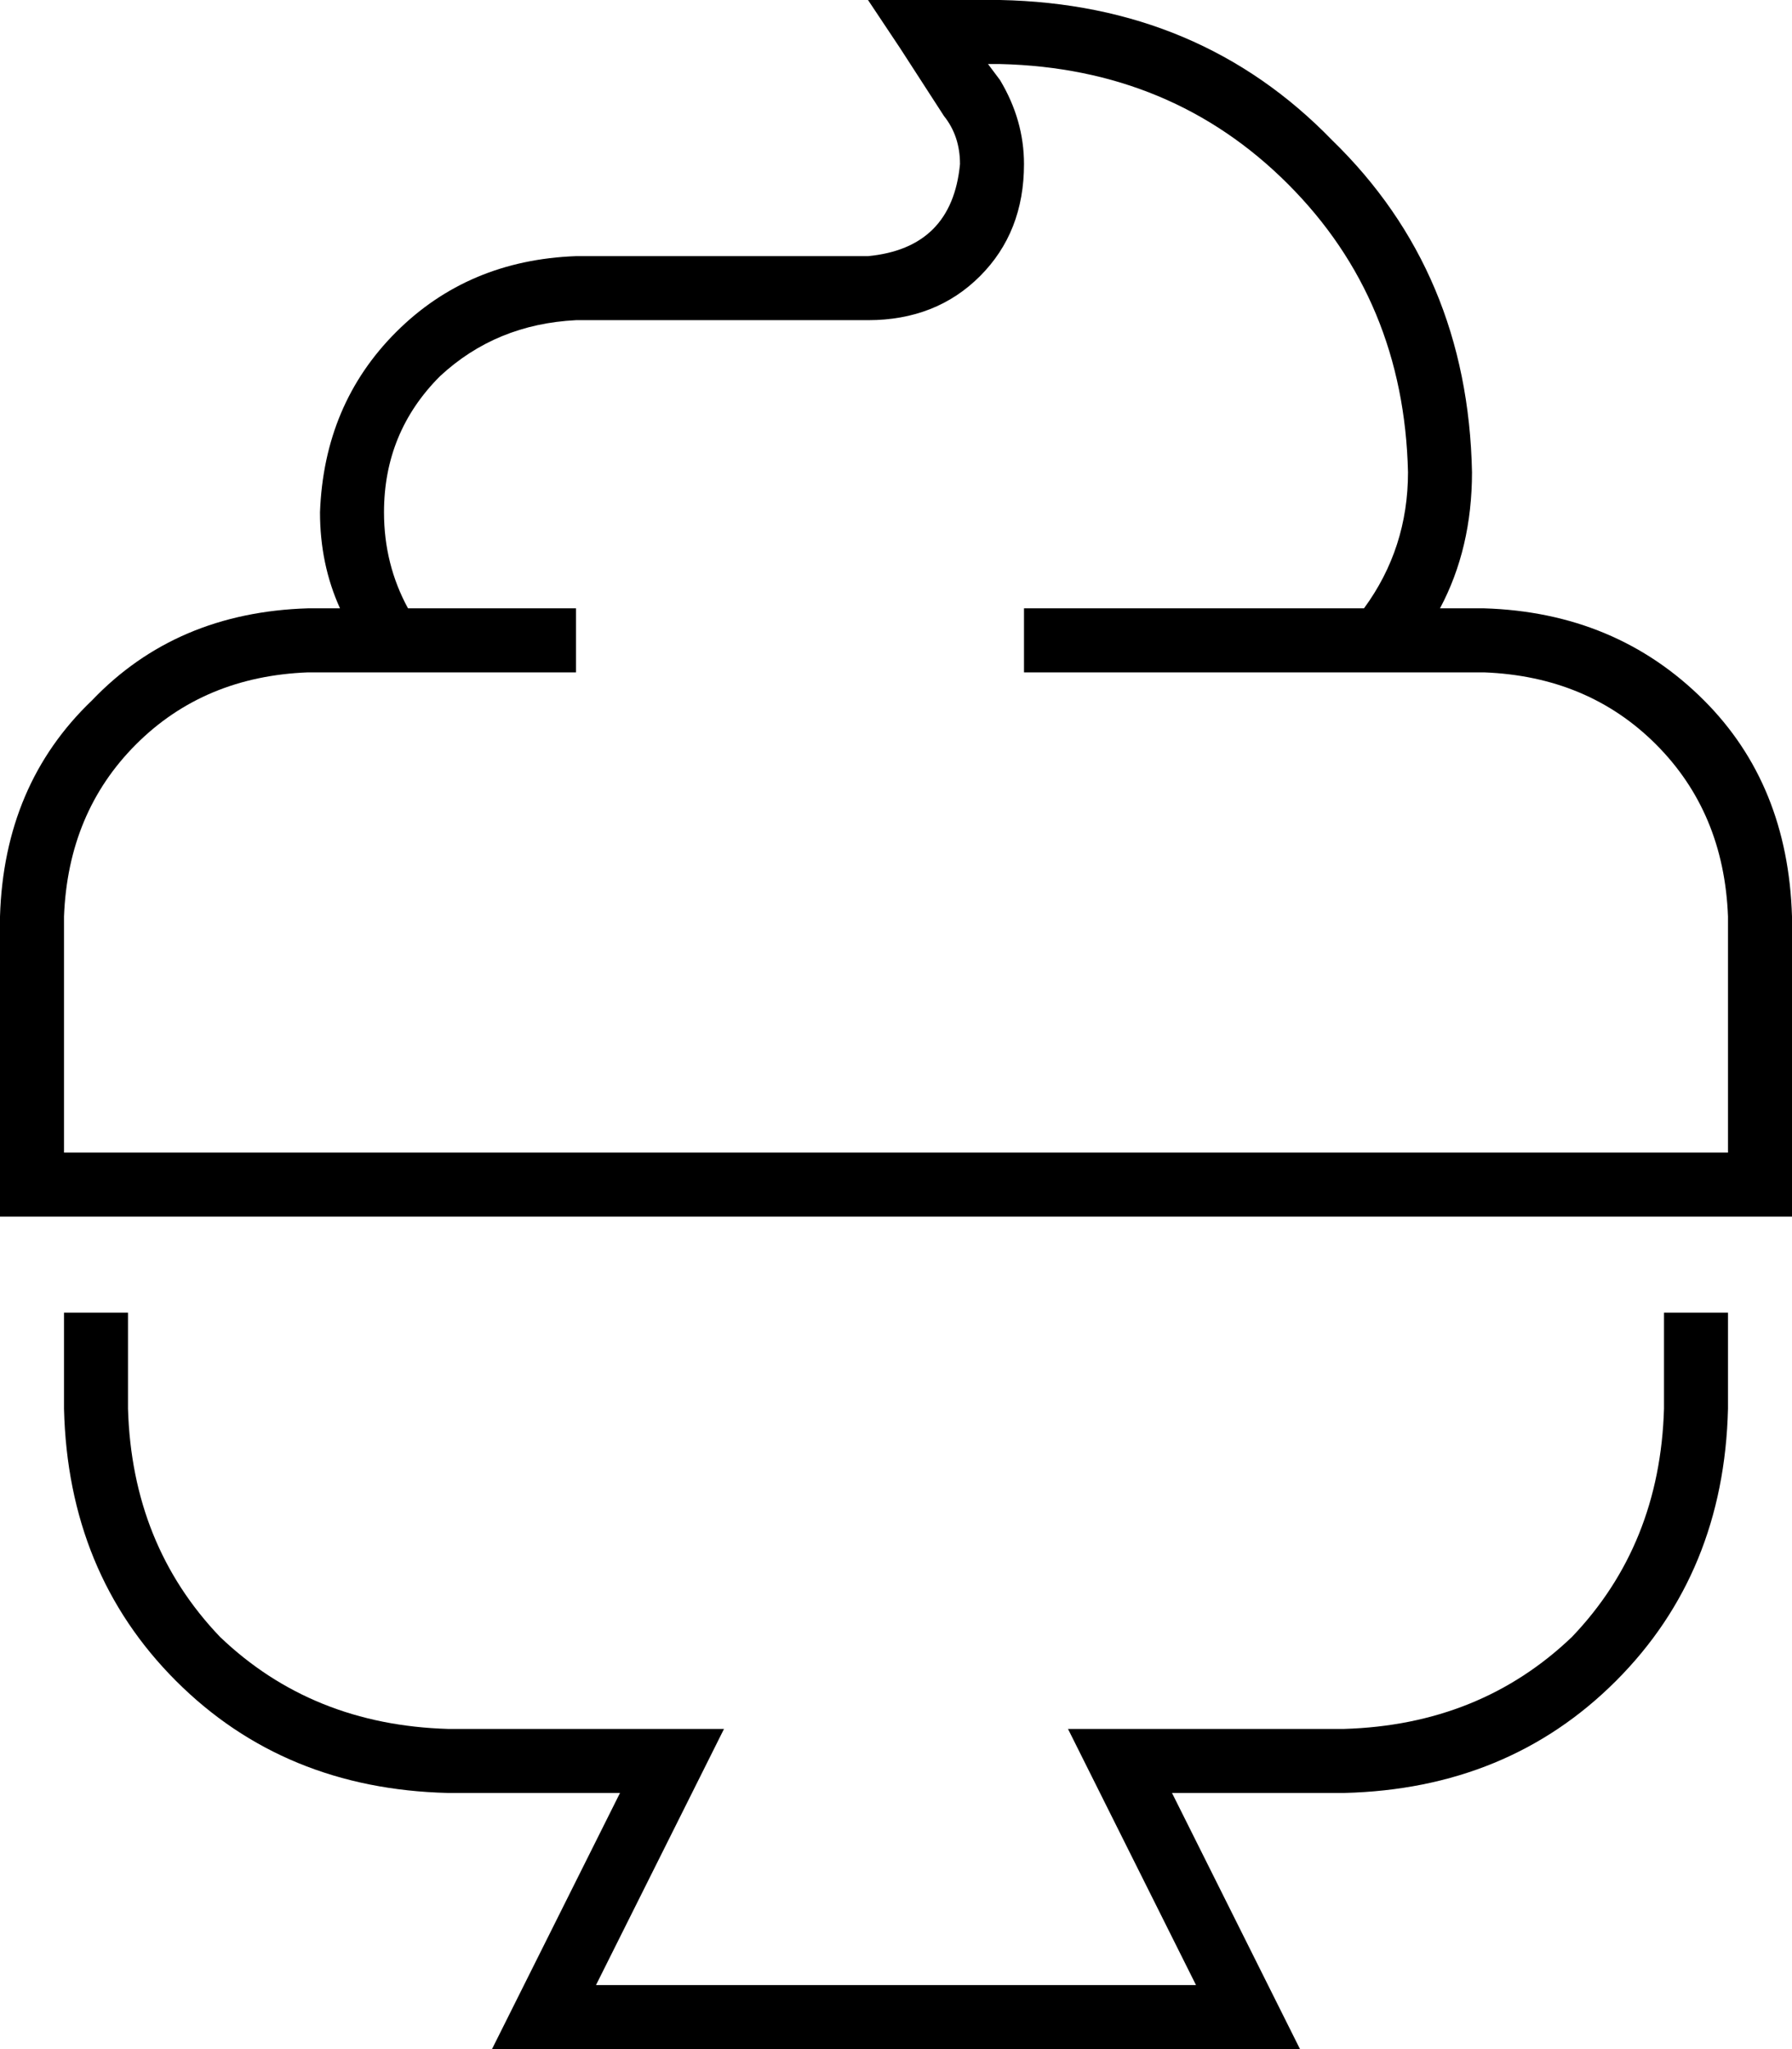 <svg xmlns="http://www.w3.org/2000/svg" viewBox="0 0 448 512">
  <path d="M 232 0 L 217 0 L 232 0 L 217 0 L 225 12 L 225 12 L 236 29 L 236 29 Q 240 34 240 41 Q 238 62 217 64 L 144 64 L 144 64 Q 117 65 99 83 Q 81 101 80 128 Q 80 141 85 152 L 77 152 L 77 152 Q 44 153 23 175 Q 1 196 0 229 L 0 296 L 0 296 L 0 304 L 0 304 L 8 304 L 448 304 L 448 296 L 448 296 L 448 229 L 448 229 Q 447 196 426 175 Q 404 153 371 152 L 360 152 L 360 152 L 360 152 L 360 152 Q 368 137 368 118 Q 367 68 333 35 Q 300 1 250 0 L 232 0 L 232 0 Z M 341 152 L 264 152 L 341 152 L 256 152 L 256 168 L 256 168 L 264 168 L 371 168 Q 397 169 414 186 Q 431 203 432 229 L 432 288 L 432 288 L 16 288 L 16 288 L 16 229 L 16 229 Q 17 203 34 186 Q 51 169 77 168 L 88 168 L 144 168 L 144 152 L 144 152 L 136 152 L 102 152 Q 96 141 96 128 Q 96 108 110 94 Q 124 81 144 80 L 217 80 L 217 80 Q 234 80 245 69 Q 256 58 256 41 Q 256 30 250 20 L 247 16 L 247 16 L 250 16 L 250 16 Q 293 17 322 46 Q 351 75 352 118 Q 352 137 341 152 L 341 152 Z M 32 336 L 32 328 L 32 336 L 32 328 L 16 328 L 16 328 L 16 336 L 16 336 L 16 352 L 16 352 Q 17 393 44 420 Q 71 447 112 448 L 155 448 L 155 448 L 129 500 L 129 500 L 123 512 L 123 512 L 136 512 L 325 512 L 319 500 L 319 500 L 293 448 L 293 448 L 336 448 L 336 448 Q 377 447 404 420 Q 431 393 432 352 L 432 336 L 432 336 L 432 328 L 432 328 L 416 328 L 416 328 L 416 336 L 416 336 L 416 352 L 416 352 Q 415 386 393 409 Q 370 431 336 432 L 280 432 L 267 432 L 273 444 L 273 444 L 299 496 L 299 496 L 149 496 L 149 496 L 175 444 L 175 444 L 181 432 L 181 432 L 168 432 L 112 432 Q 78 431 55 409 Q 33 386 32 352 L 32 336 L 32 336 Z" />
</svg>
